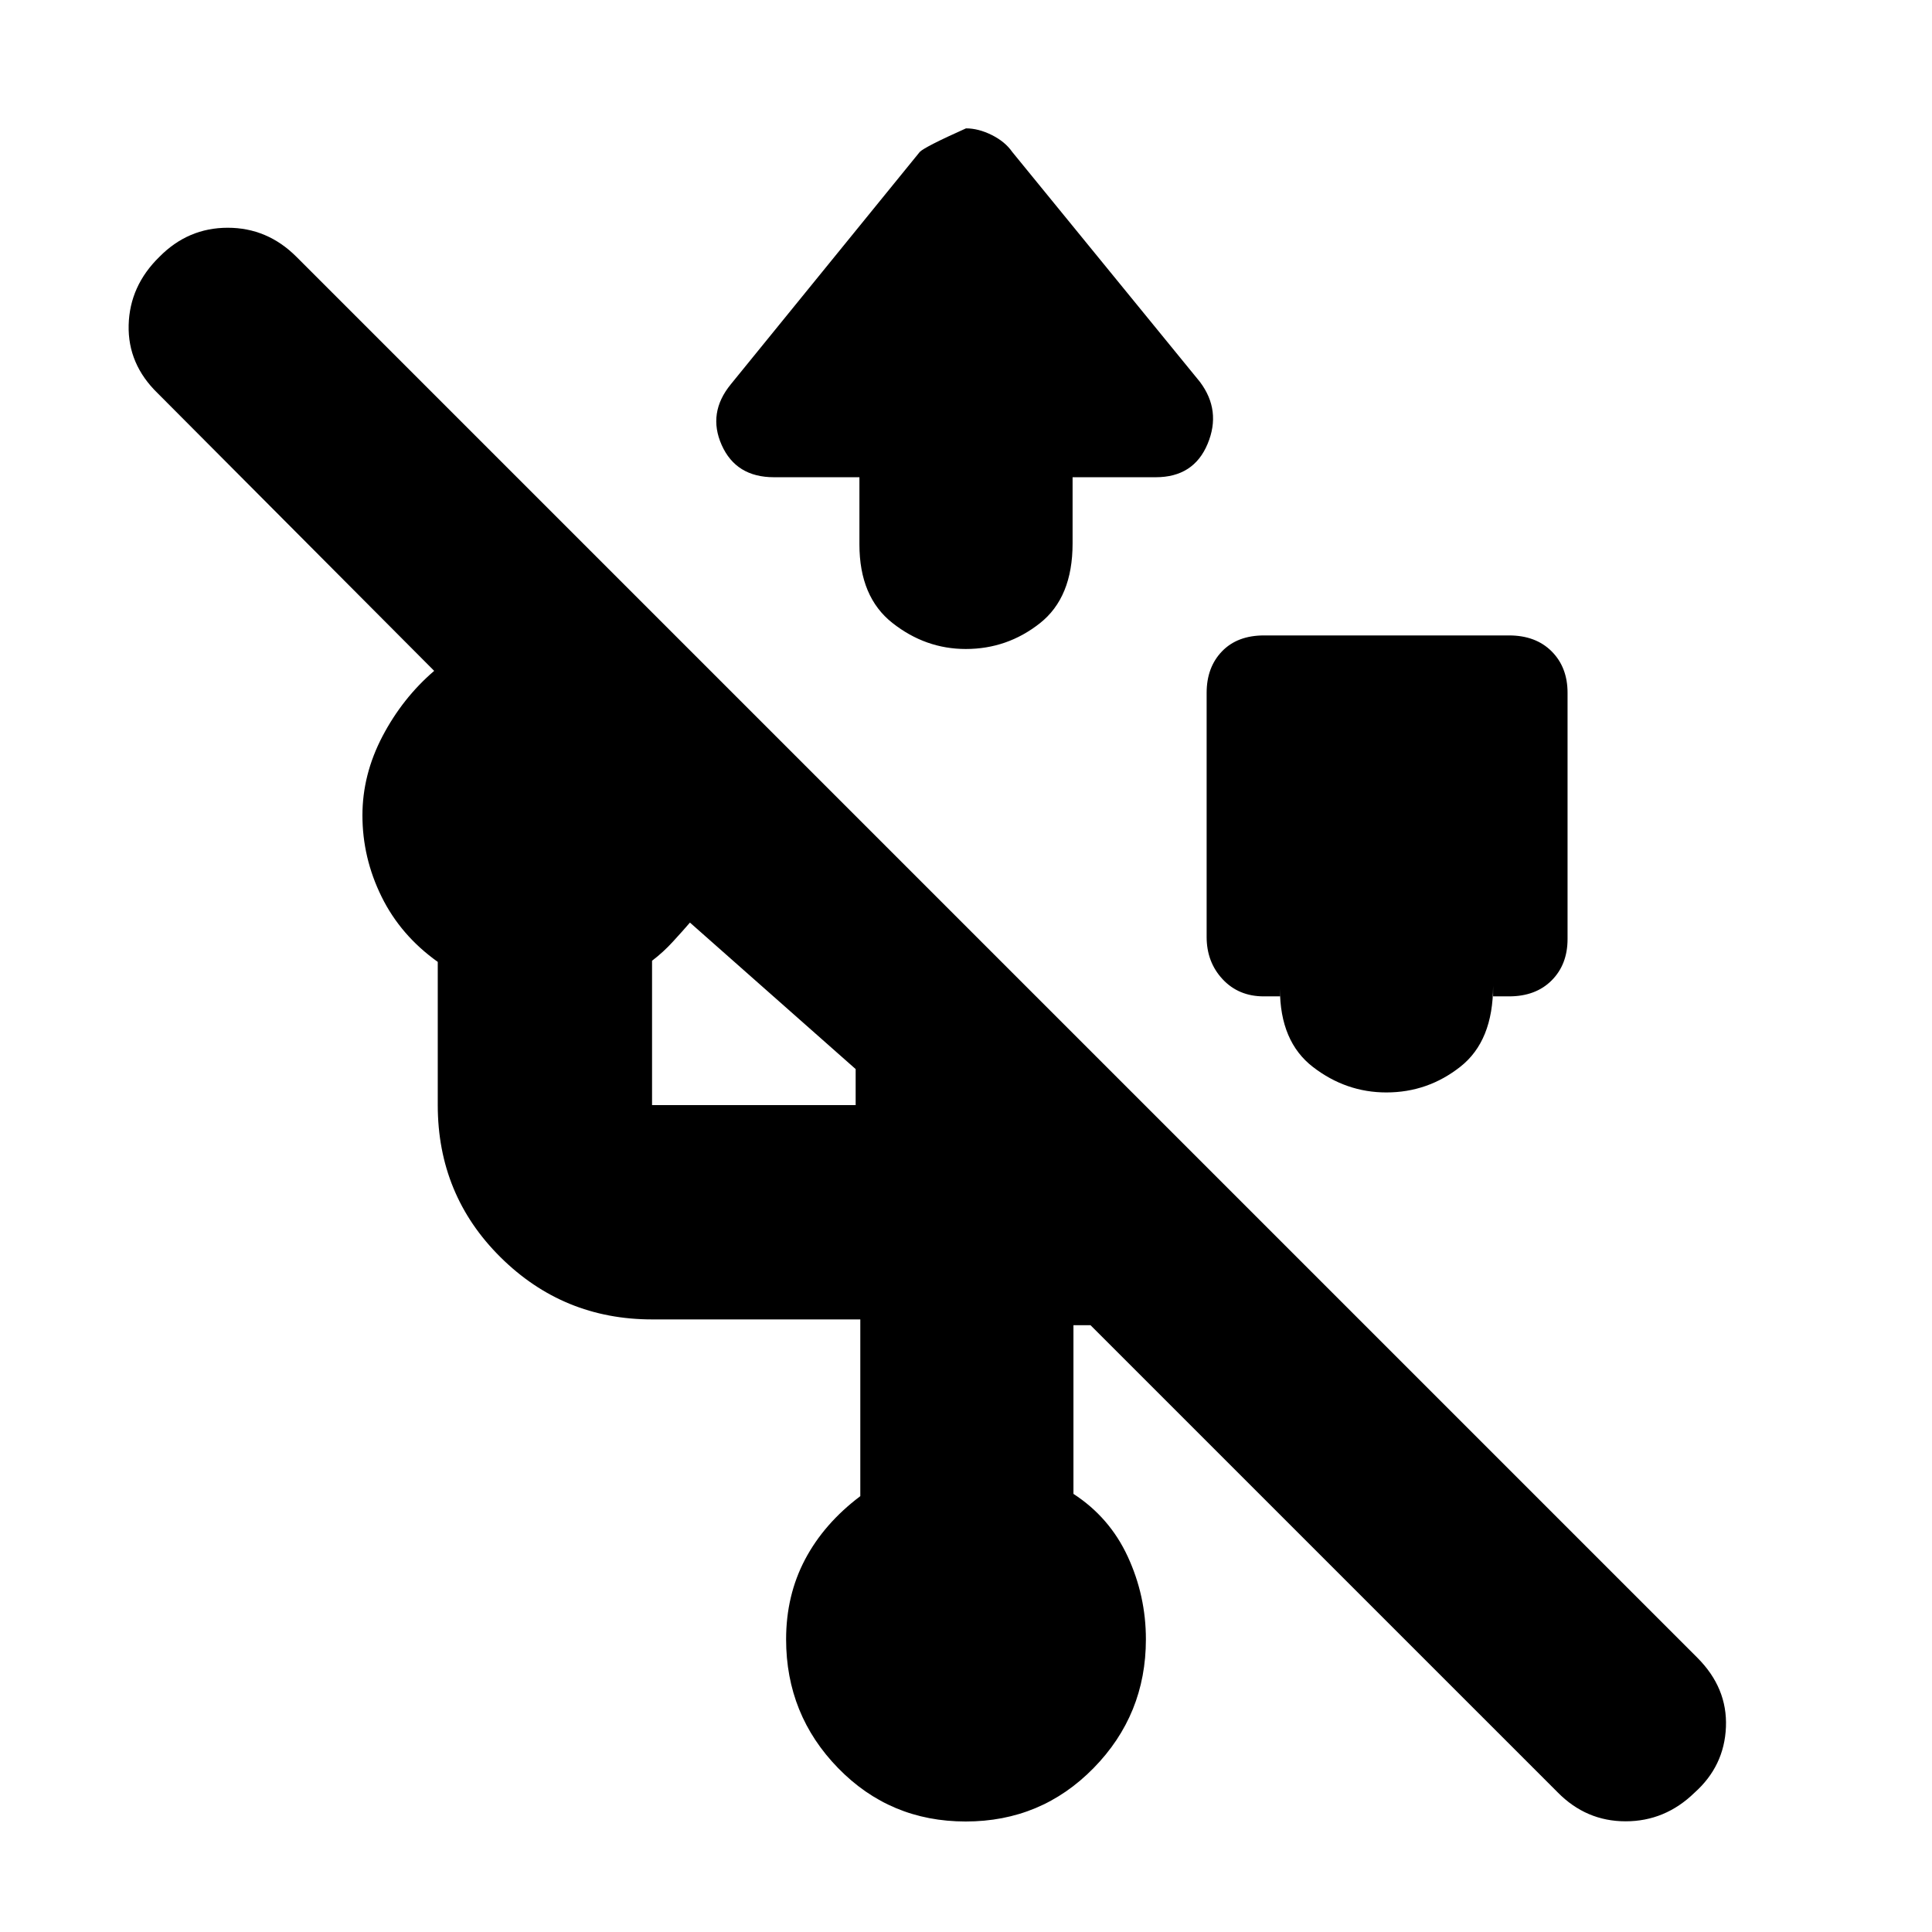 <svg xmlns="http://www.w3.org/2000/svg" height="20" viewBox="0 -960 960 960" width="20"><path d="M479.84-54.91q-37.54 0-63.38-26.53-25.85-26.52-25.85-63.99 0-21.85 9.43-39.71 9.44-17.86 27.44-31.43v-87.82H324q-44.12 0-75.3-30.9t-31.18-75.58v-71.17q-18.43-13.13-27.93-32.42-9.5-19.28-9.5-40.41 0-20.26 9.97-39.29 9.98-19.02 25.68-32.49L78.43-764.52q-15-14.5-14.5-33.97t15.29-33.9q14.23-14.44 33.94-14.44 19.71 0 34.14 14.44L843.39-136.3q15 15 14.22 34.42-.78 19.43-15.61 32.66Q827.39-55 807.76-55q-19.63 0-33.8-14.43L541.87-301.52h-8.48v83.82q18 11.7 27 31.2t9 41.07q0 37.47-26.01 63.99-26 26.53-63.54 26.53Zm299.07-560.83v122.31q0 12.69-7.91 20.6-7.91 7.92-21.17 7.92h-7.92v-5.22q0 27.33-16.22 40.14-16.22 12.82-36.82 12.82-20.04 0-36.46-12.64Q636-442.45 636-468.57v3.66h-8.04q-12.5 0-20.45-8.52-7.94-8.51-7.94-21v-121.31q0-12.69 7.63-20.61 7.63-7.91 20.89-7.91h121.74q13.26 0 21.17 7.91 7.91 7.92 7.91 20.61ZM324-410.87h101.17v-17.91l-82.34-72.79q-3.57 4.14-8.42 9.43-4.84 5.3-10.41 9.53v71.74Zm103.04-312h-42.47q-18.83 0-25.96-15.98-7.13-15.98 4.56-30.24l93.87-115.43q2.57-2.57 22.96-11.7 6.13 0 12.76 3.28 6.63 3.29 10.2 8.42l93.3 114.3q10.7 14.26 3.78 30.81-6.91 16.54-25.74 16.54h-41.34v32.96q0 26.76-16.22 39.57-16.23 12.82-36.83 12.82-20.04 0-36.45-12.92-16.42-12.92-16.42-39.04v-33.39Z"/></svg>